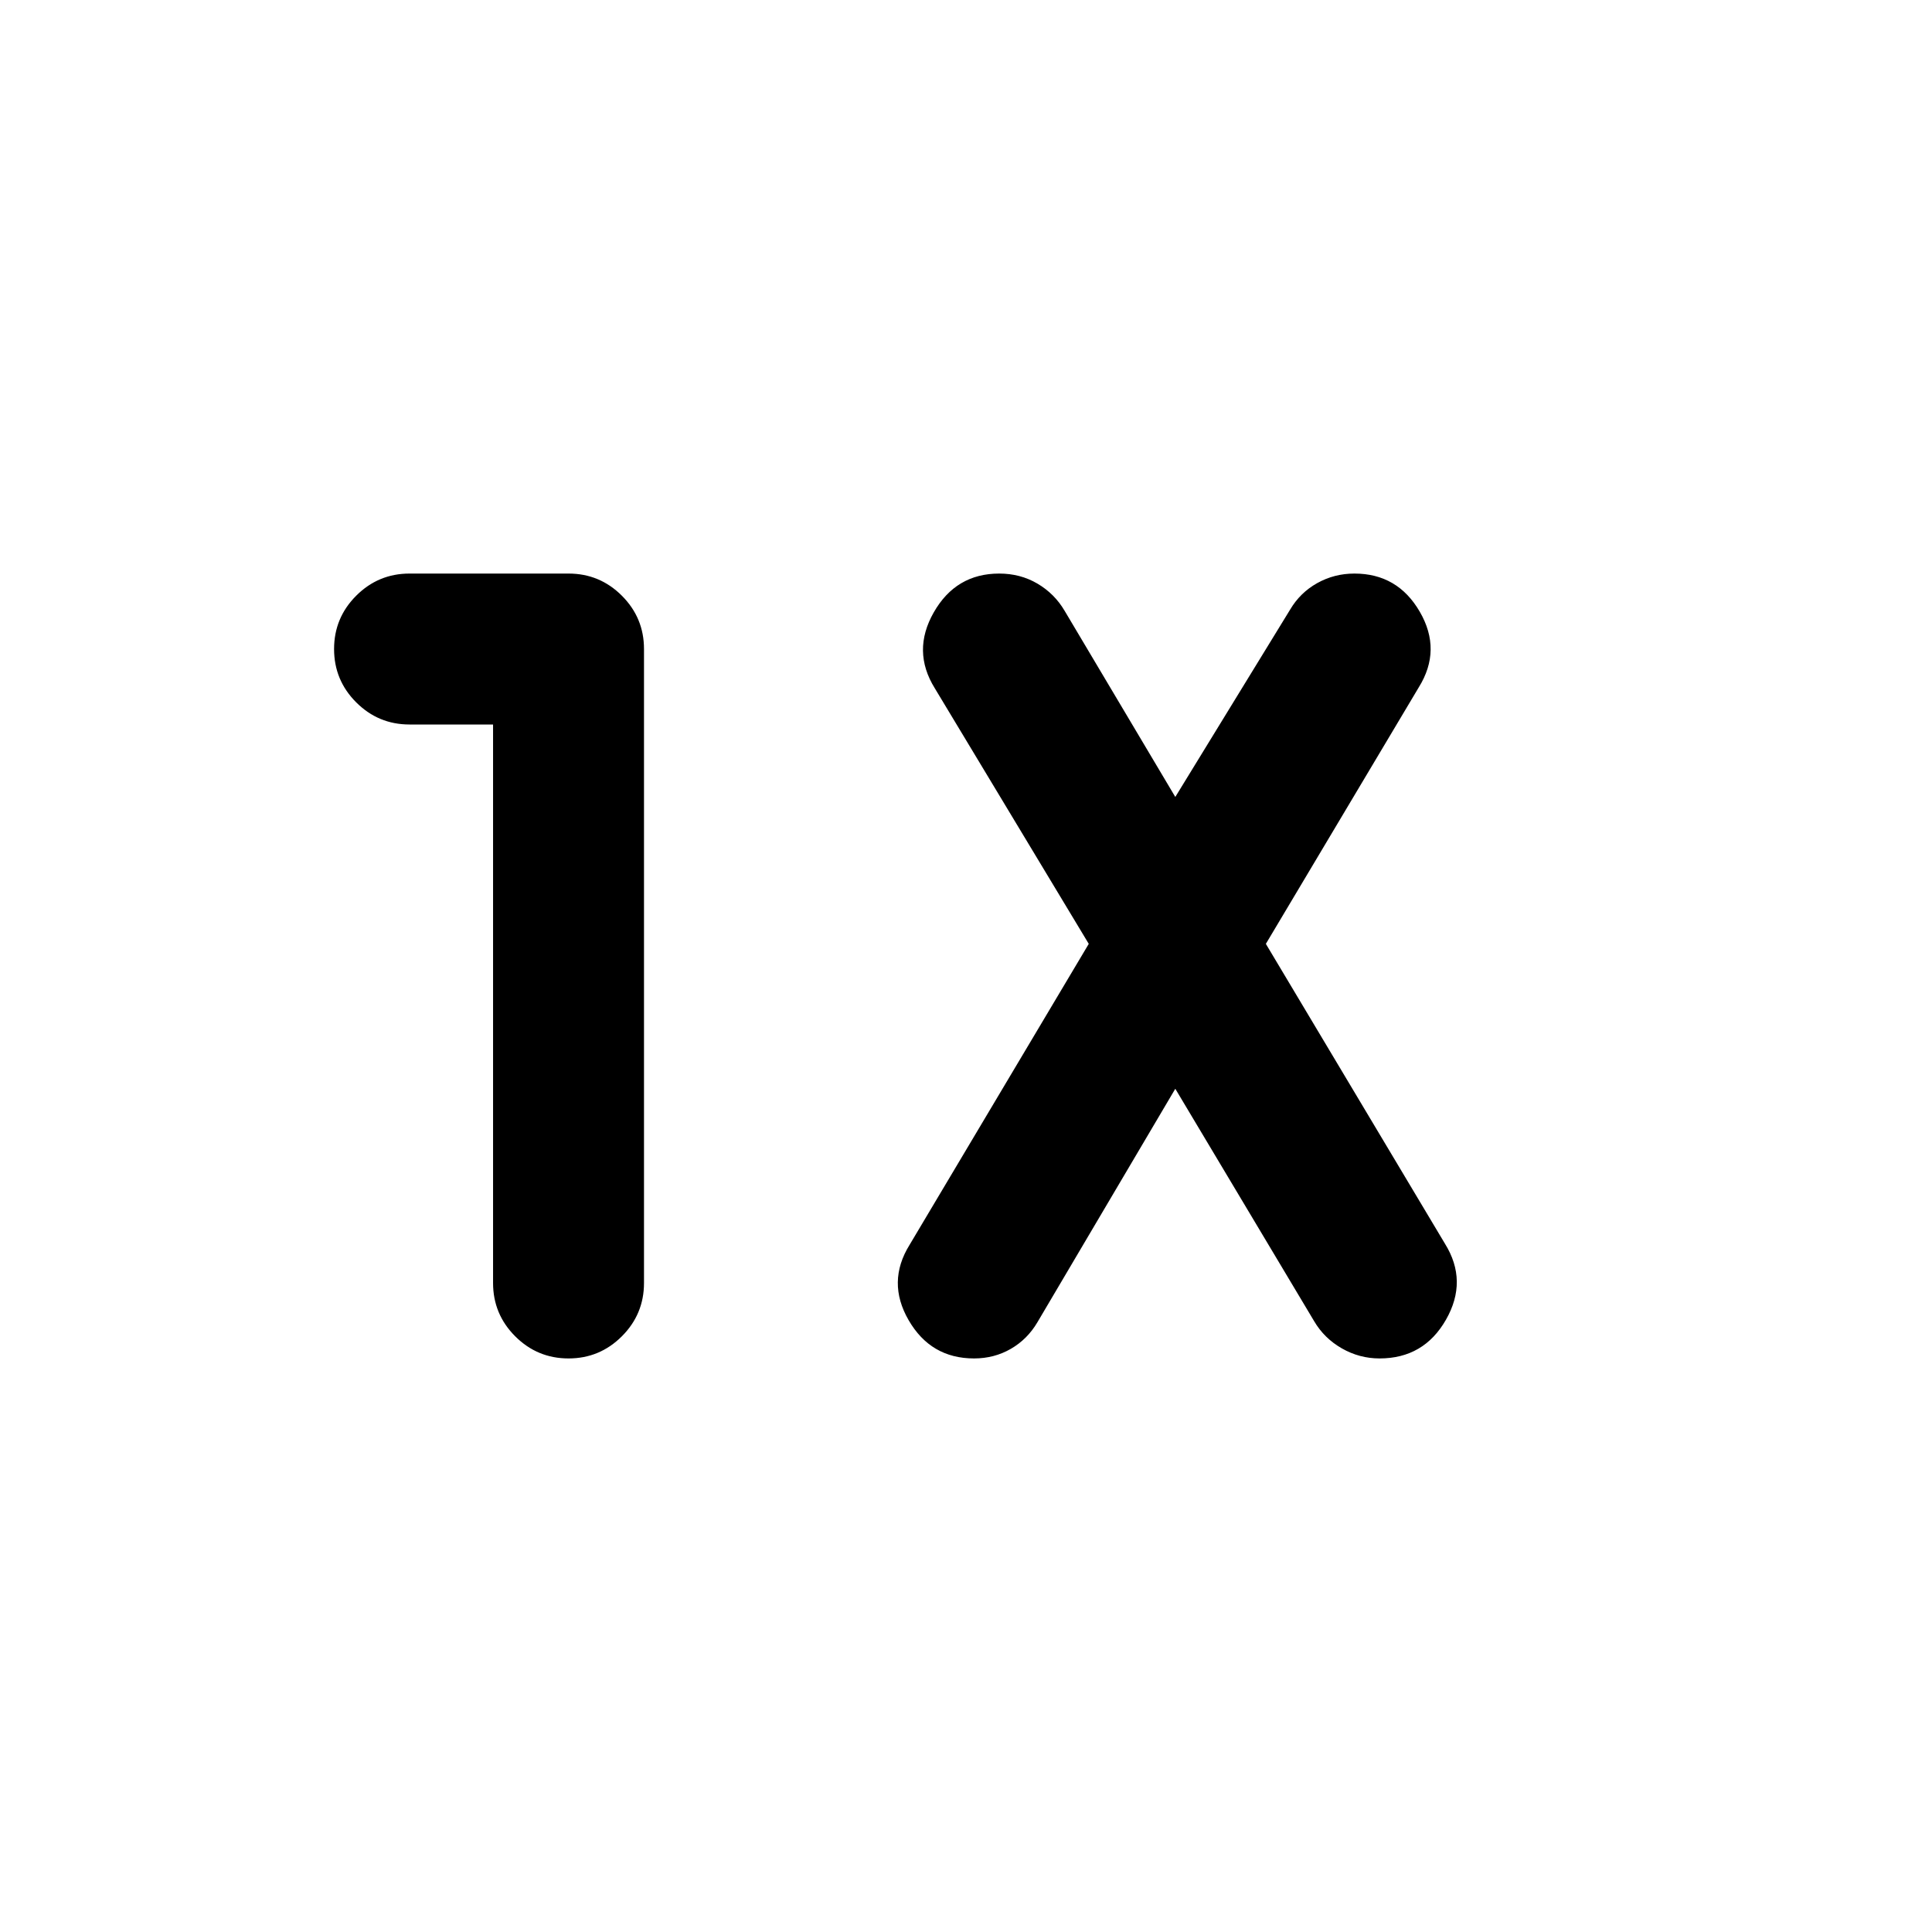 <svg xmlns="http://www.w3.org/2000/svg" height="24" viewBox="0 -960 960 960" width="24"><path d="M245-600h-41.5q-15.5 0-26.5-11t-11-26.5q0-15.5 11-26.5t26.5-11h79q15.5 0 26.5 11t11 26.5v315q0 15.5-11 26.5t-26.5 11q-15.5 0-26.5-11t-11-26.5V-600Zm339 181-68.5 116q-5 8.5-13.25 13.25T484-285q-21.5 0-32.5-19t.5-37.5L541-491l-76.5-127q-11.5-18.5-.5-37.75T496.5-675q10.5 0 19 5t13.5 13.5l55 92.5 57-93q5-8.5 13.5-13.25T673-675q21.5 0 32.5 19t-.5 37.5L629-491l89 149q11.5 18.5.5 37.75t-33 19.25q-10 0-18.75-5T653-303.5L584-419Z"/></svg>